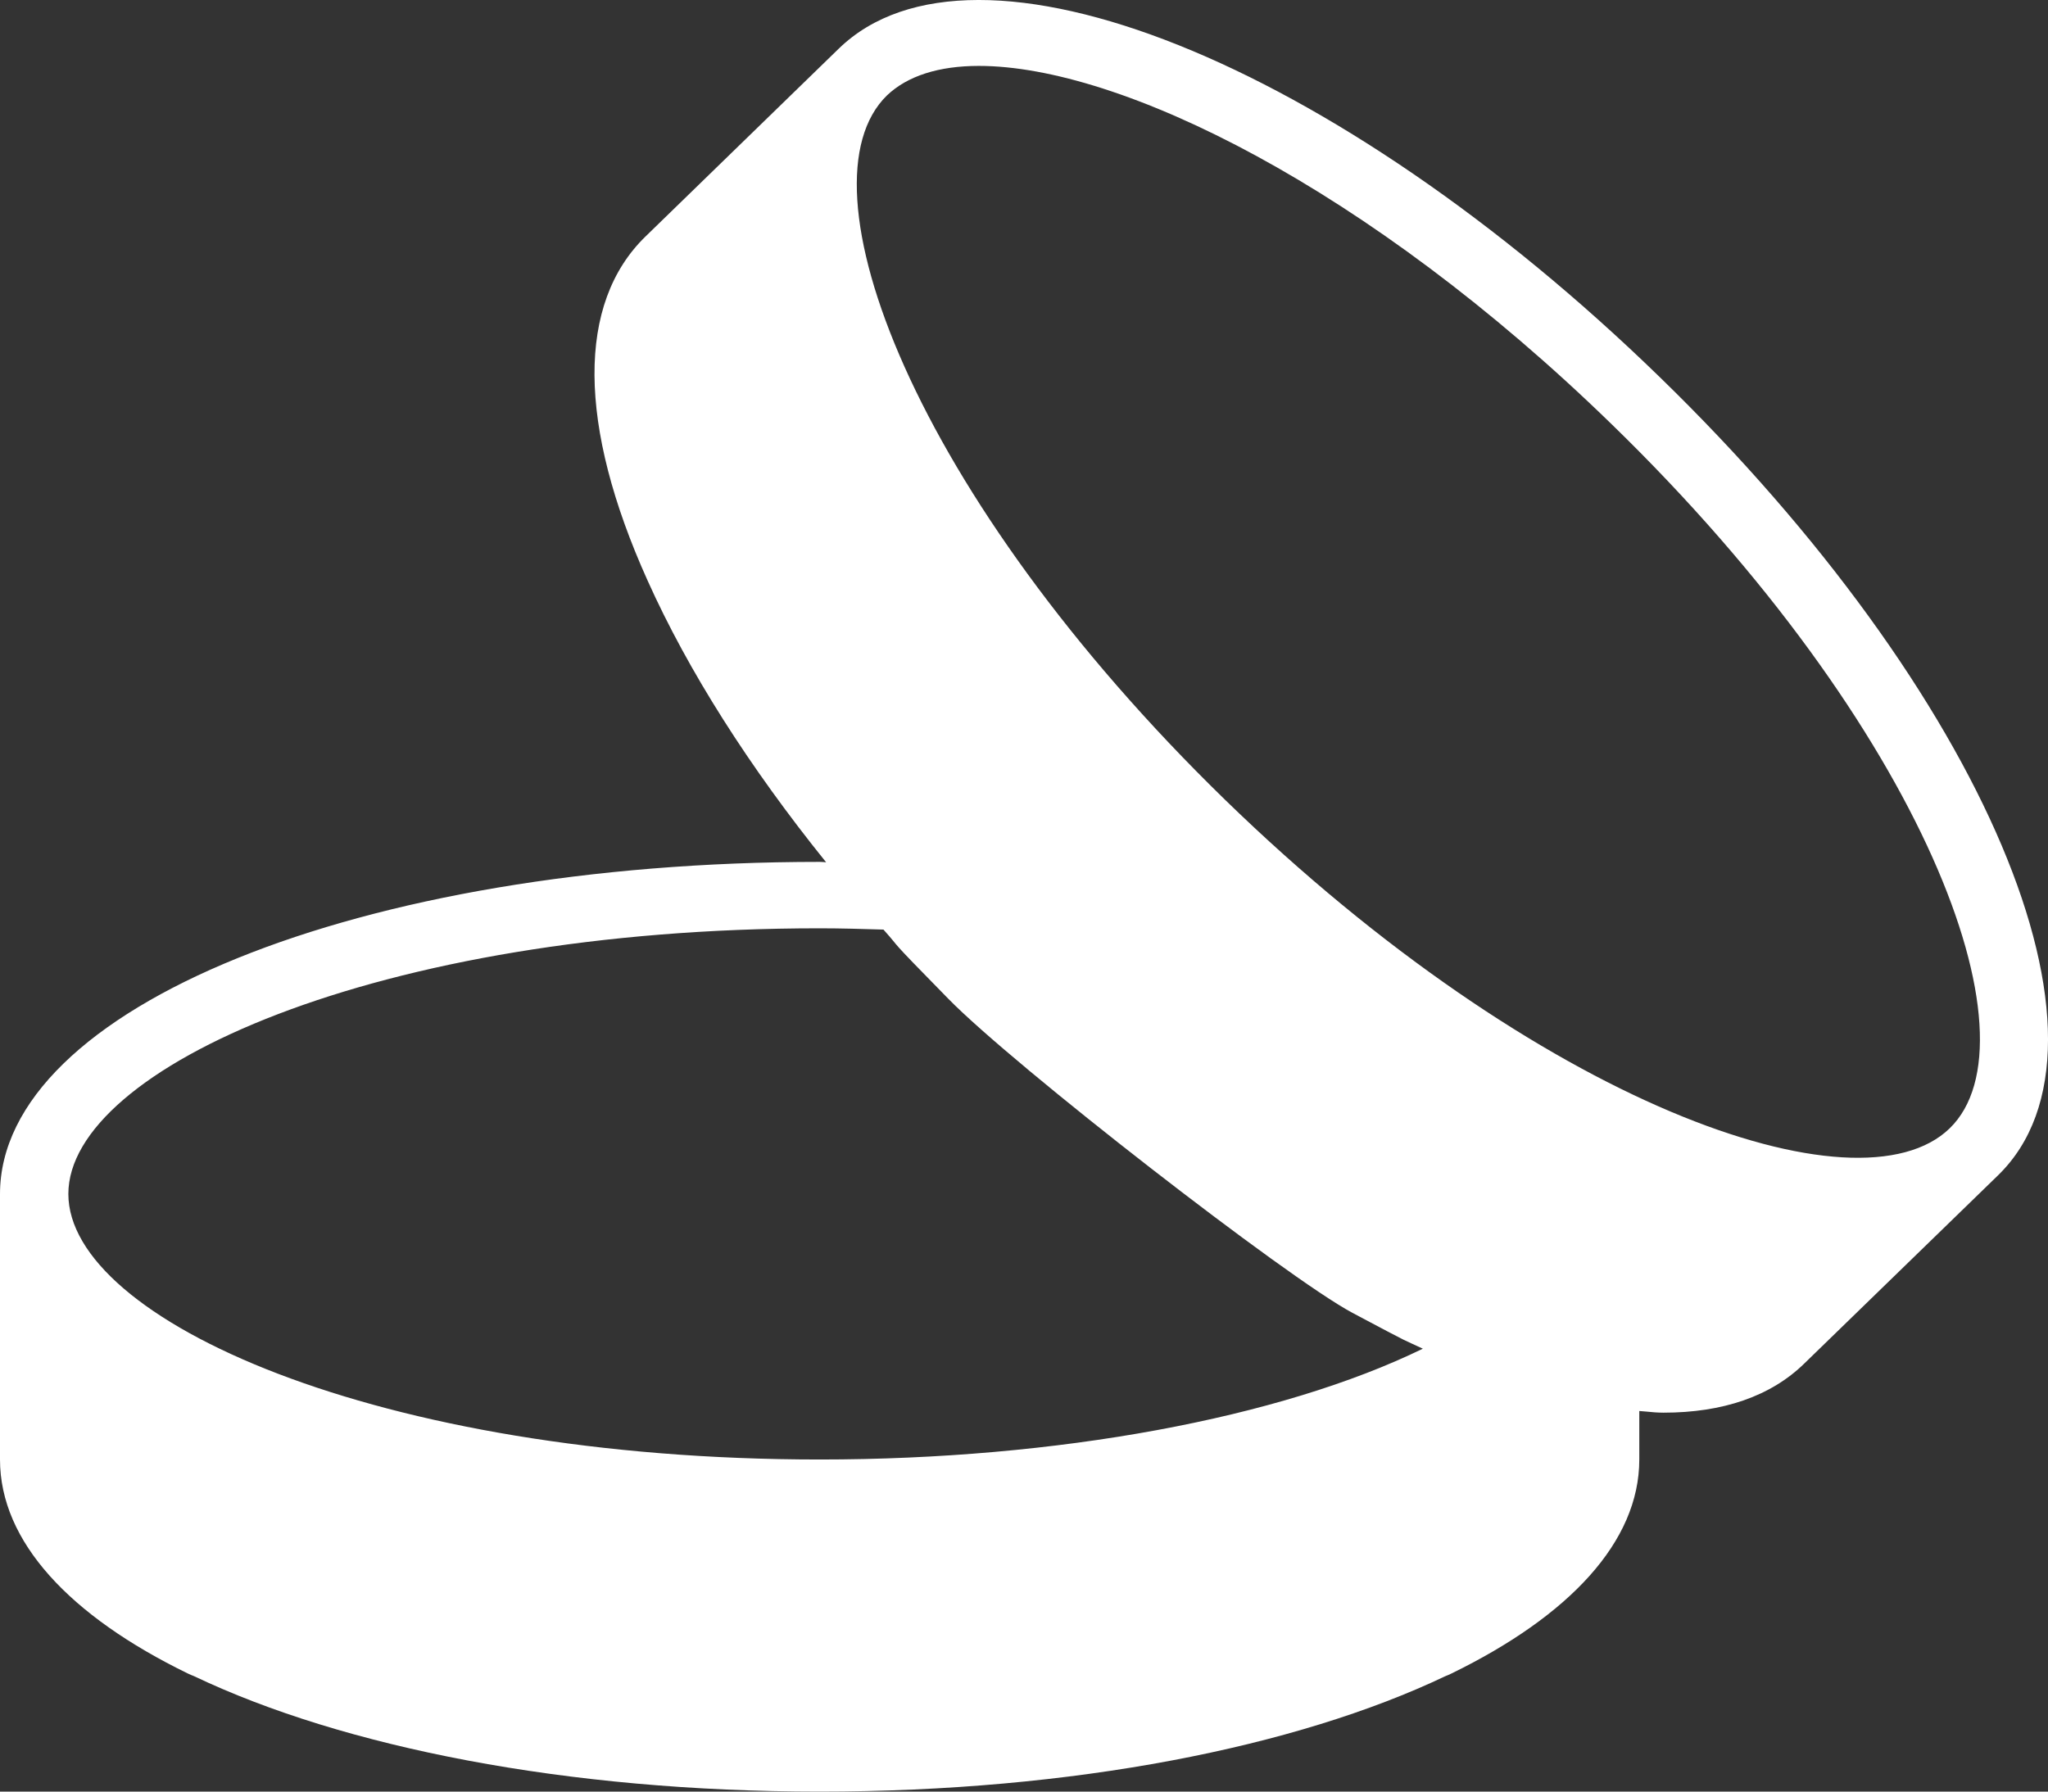 <svg width="16" height="14" viewBox="0 0 16 14" fill="none" xmlns="http://www.w3.org/2000/svg">
<rect x="0" y="0" width="16" height="14" fill="#333333" stroke="none"/>
<path fill-rule="evenodd" clip-rule="evenodd" d="M5.043 1.848L6.553 0.38C7.612 -0.649 10.43 0.479 12.967 2.947C15.507 5.415 16.668 8.156 15.609 9.185L14.098 10.653C13.834 10.912 13.458 11.039 12.996 11.039C12.951 11.039 12.904 11.035 12.856 11.03C12.84 11.029 12.823 11.027 12.807 11.026V11.405C12.807 12.048 12.26 12.628 11.34 13.077C11.324 13.085 11.308 13.092 11.292 13.098C10.126 13.653 8.383 14 6.404 14C4.424 14 2.681 13.653 1.516 13.098C1.5 13.092 1.484 13.085 1.467 13.077C0.547 12.629 0 12.048 0 11.405V9.331C0 7.876 2.812 6.735 6.404 6.735C6.412 6.735 6.42 6.736 6.429 6.736C6.438 6.737 6.446 6.738 6.454 6.738C5.854 5.994 5.376 5.242 5.059 4.536C4.512 3.323 4.506 2.369 5.043 1.848ZM9.571 6.25C12.017 8.628 14.517 9.512 15.232 8.817C15.945 8.125 15.038 5.693 12.591 3.315C10.686 1.461 8.749 0.515 7.647 0.515C7.335 0.515 7.089 0.593 6.929 0.746C6.217 1.441 7.127 3.87 9.571 6.25ZM6.902 7.264C6.737 7.259 6.572 7.254 6.404 7.254C2.946 7.254 0.534 8.35 0.534 9.33C0.534 10.31 2.946 11.405 6.404 11.405C8.261 11.405 10.003 11.081 11.116 10.539C10.934 10.453 11.078 10.531 10.566 10.259C10.054 9.986 7.919 8.327 7.407 7.803C6.894 7.28 7.065 7.446 6.902 7.264Z" fill="white"/>
</svg>
